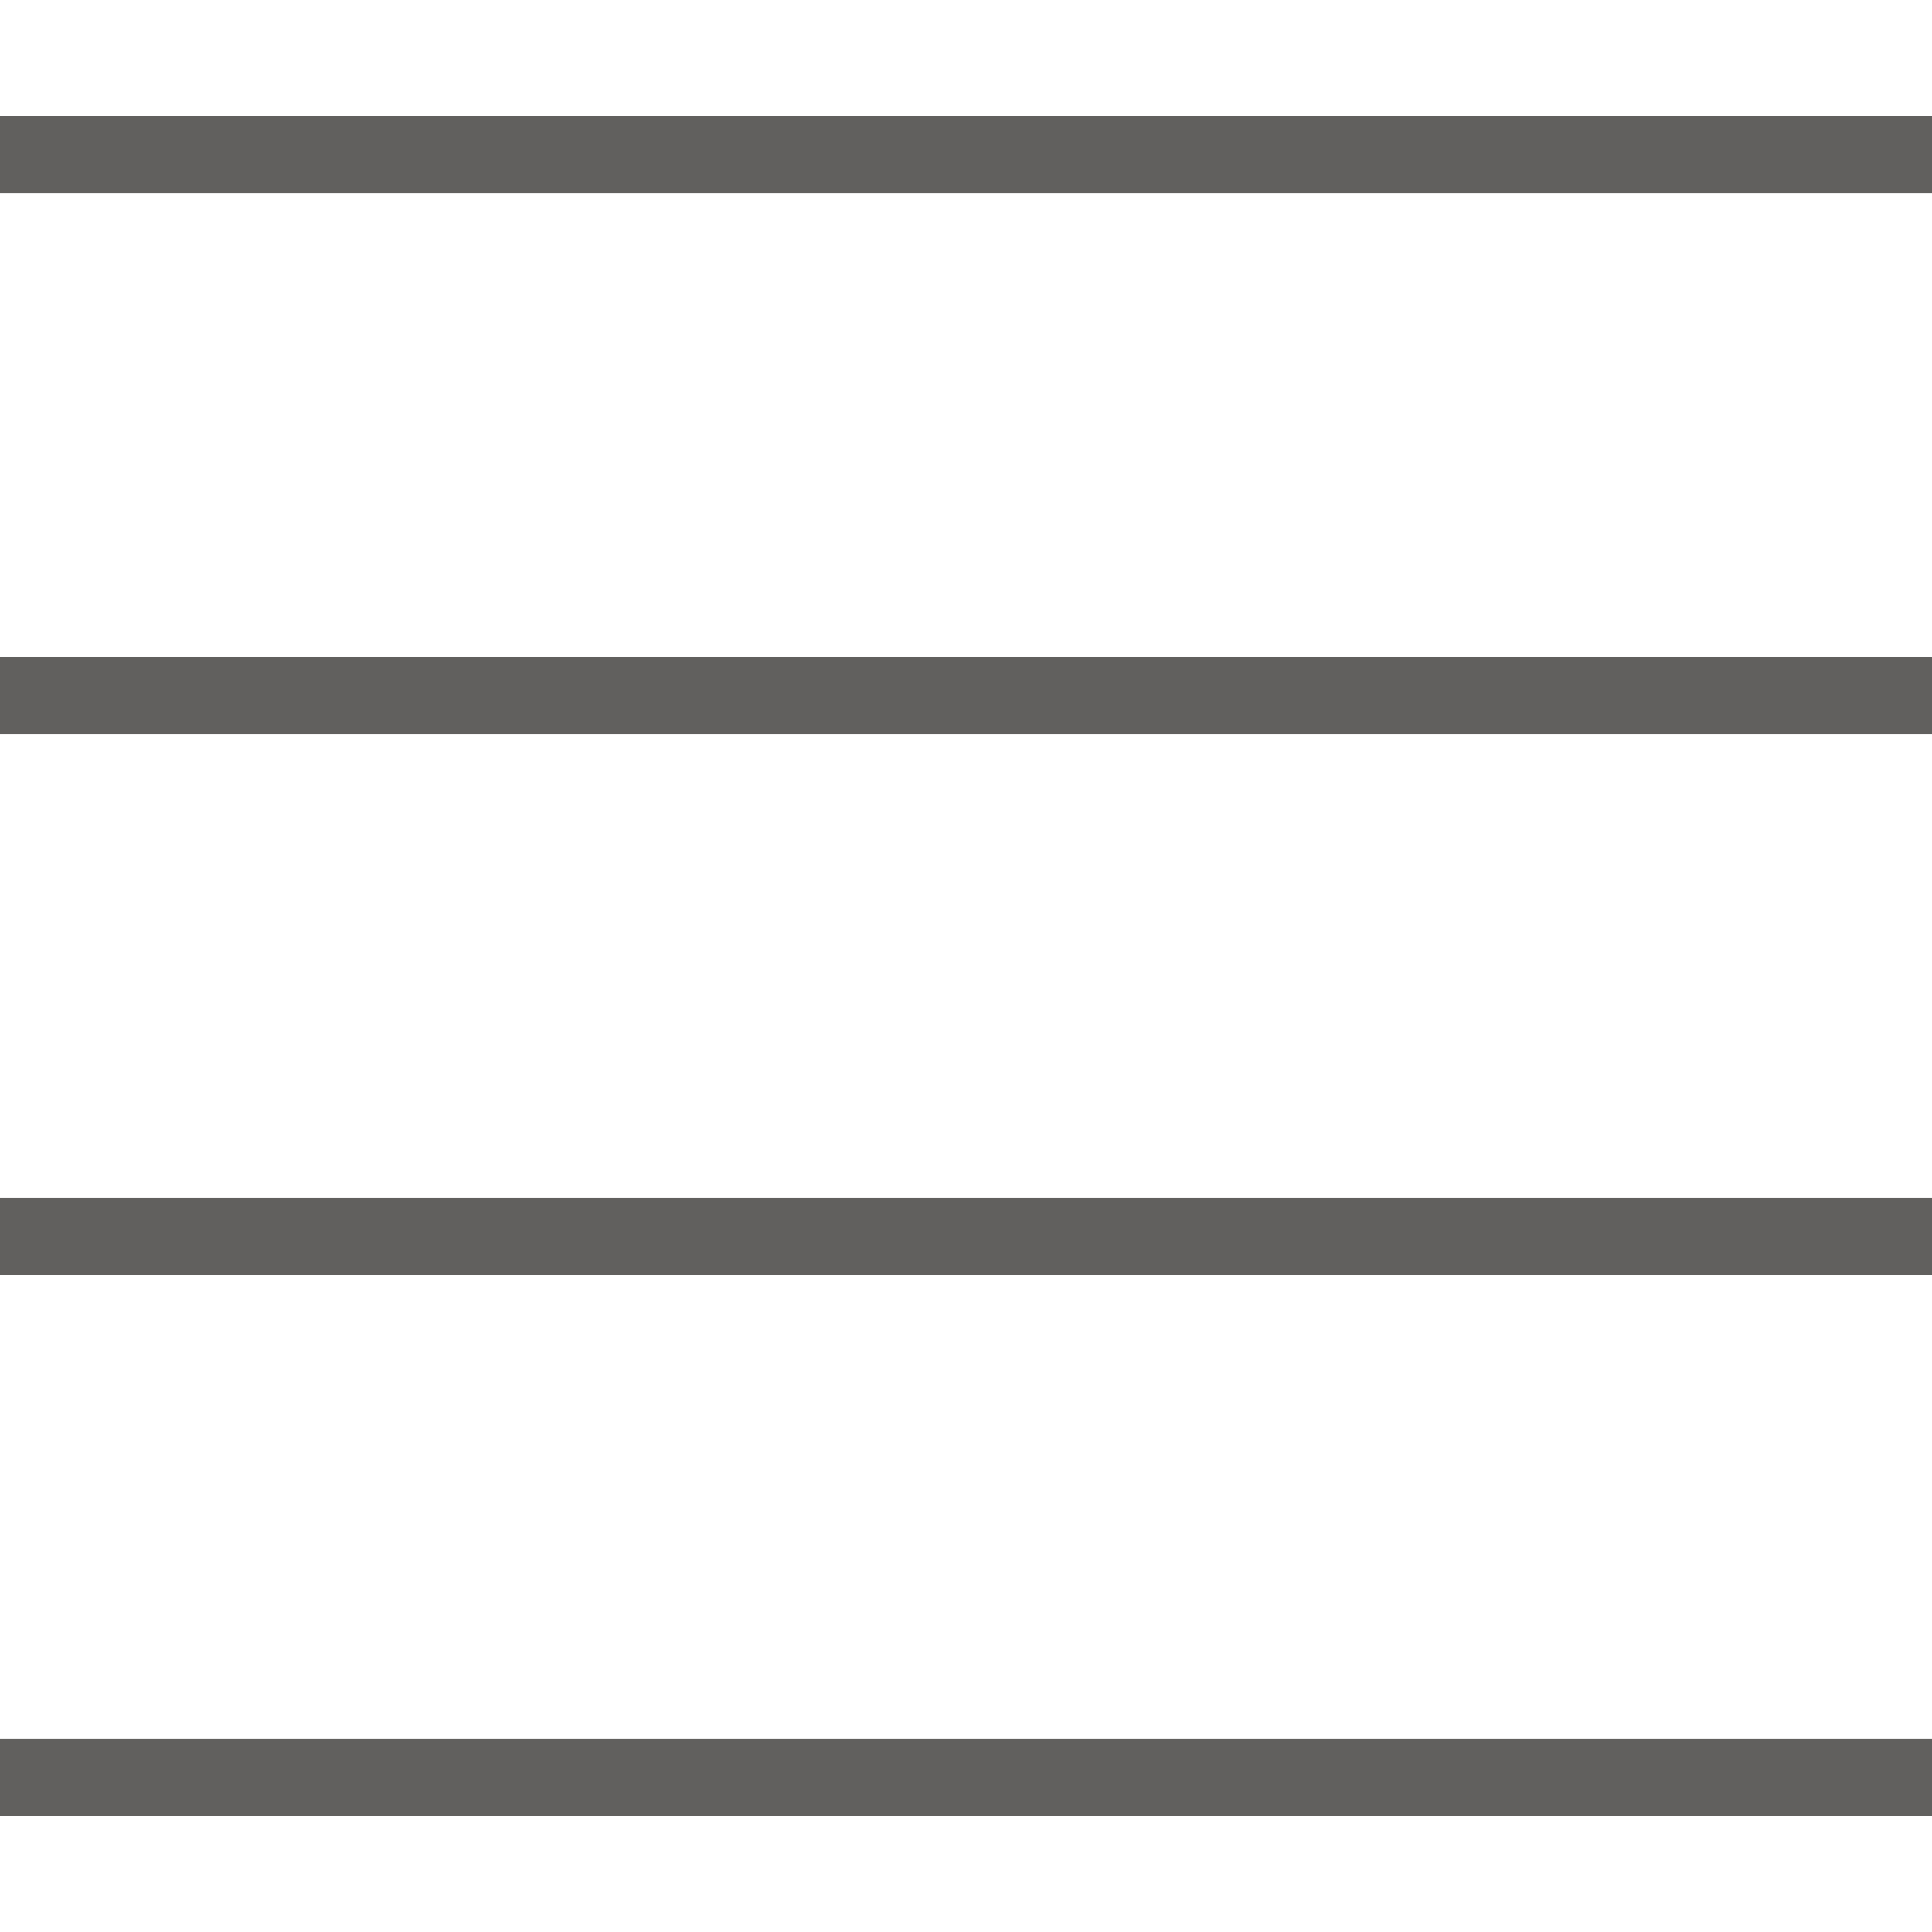 <?xml version="1.0" encoding="utf-8"?>
<!-- Generator: Adobe Illustrator 21.1.0, SVG Export Plug-In . SVG Version: 6.00 Build 0)  -->
<svg version="1.1" id="Capa_1" xmlns="http://www.w3.org/2000/svg" xmlns:xlink="http://www.w3.org/1999/xlink" x="0px" y="0px"
	 viewBox="0 0 50 50" style="enable-background:new 0 0 50 50;" xml:space="preserve">
<style type="text/css">
	.st0{fill:#61605E;}
</style>
<g>
	<rect y="3" class="st0" width="50" height="2"/>
	<rect y="17" class="st0" width="50" height="2"/>
	<rect y="31" class="st0" width="50" height="2"/>
	<rect y="45" class="st0" width="50" height="2"/>
</g>
</svg>
